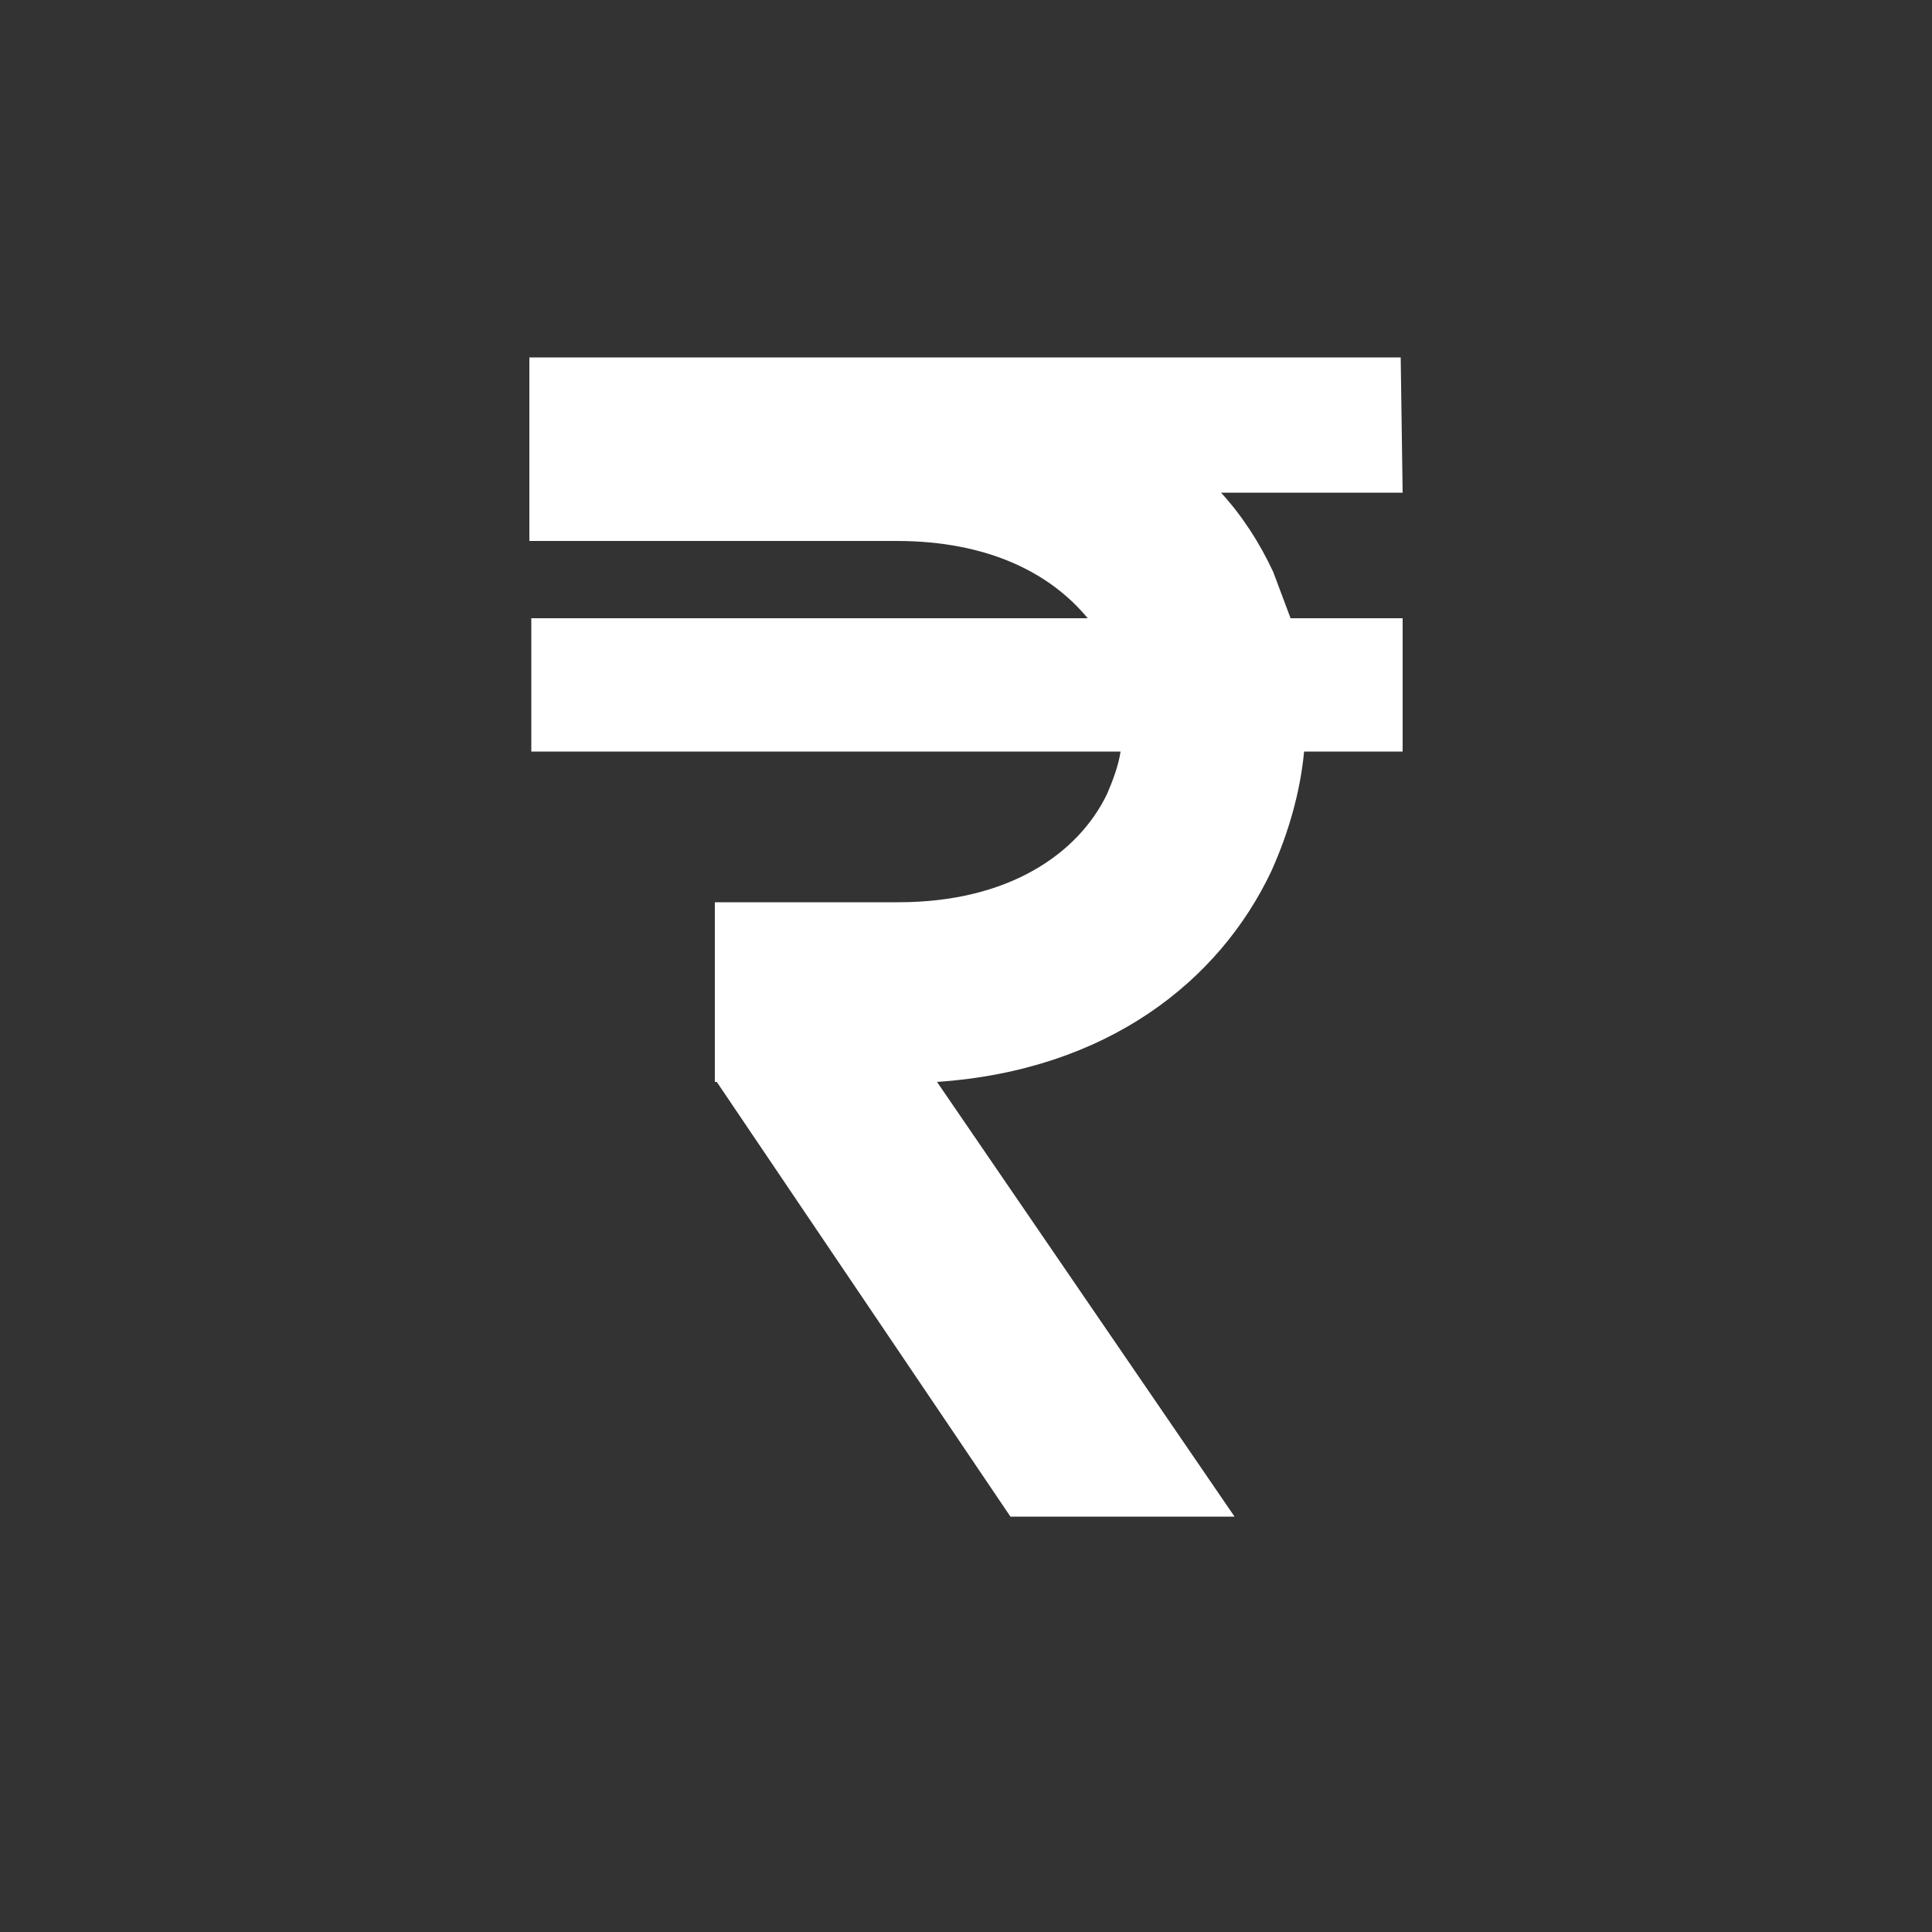 <?xml version="1.0" encoding="utf-8"?>
<!-- Generator: Adobe Illustrator 22.0.1, SVG Export Plug-In . SVG Version: 6.00 Build 0)  -->
<svg version="1.1" baseProfile="basic" id="Layer_1"
	 xmlns="http://www.w3.org/2000/svg" xmlns:xlink="http://www.w3.org/1999/xlink" x="0px" y="0px" width="100px" height="100px"
	 viewBox="0 0 100 100" xml:space="preserve">
<rect x="0" y="0" width="100" height="100" fill="#333333" stroke="none"/>
<path fill="#FFFFFF" d="M72.5,18.5H46.4h-19v6.9V28h19c4.8,0,8,1.7,9.9,4H27.5v6.9H58c-0.1,0.7-0.4,1.5-0.7,2.2
	c-1.5,3.1-5.1,5.6-10.8,5.6H37v9.4V56h0.1l15.2,22.5h11.6L48.5,56c8.8-0.6,14.6-5.2,17.3-10.9c0.9-2,1.5-4.1,1.7-6.2h5.1V32h-5.8
	c-0.3-0.8-0.6-1.6-0.9-2.4c-0.7-1.5-1.6-2.9-2.7-4.1h9.4L72.5,18.5L72.5,18.5z"/>
</svg>

